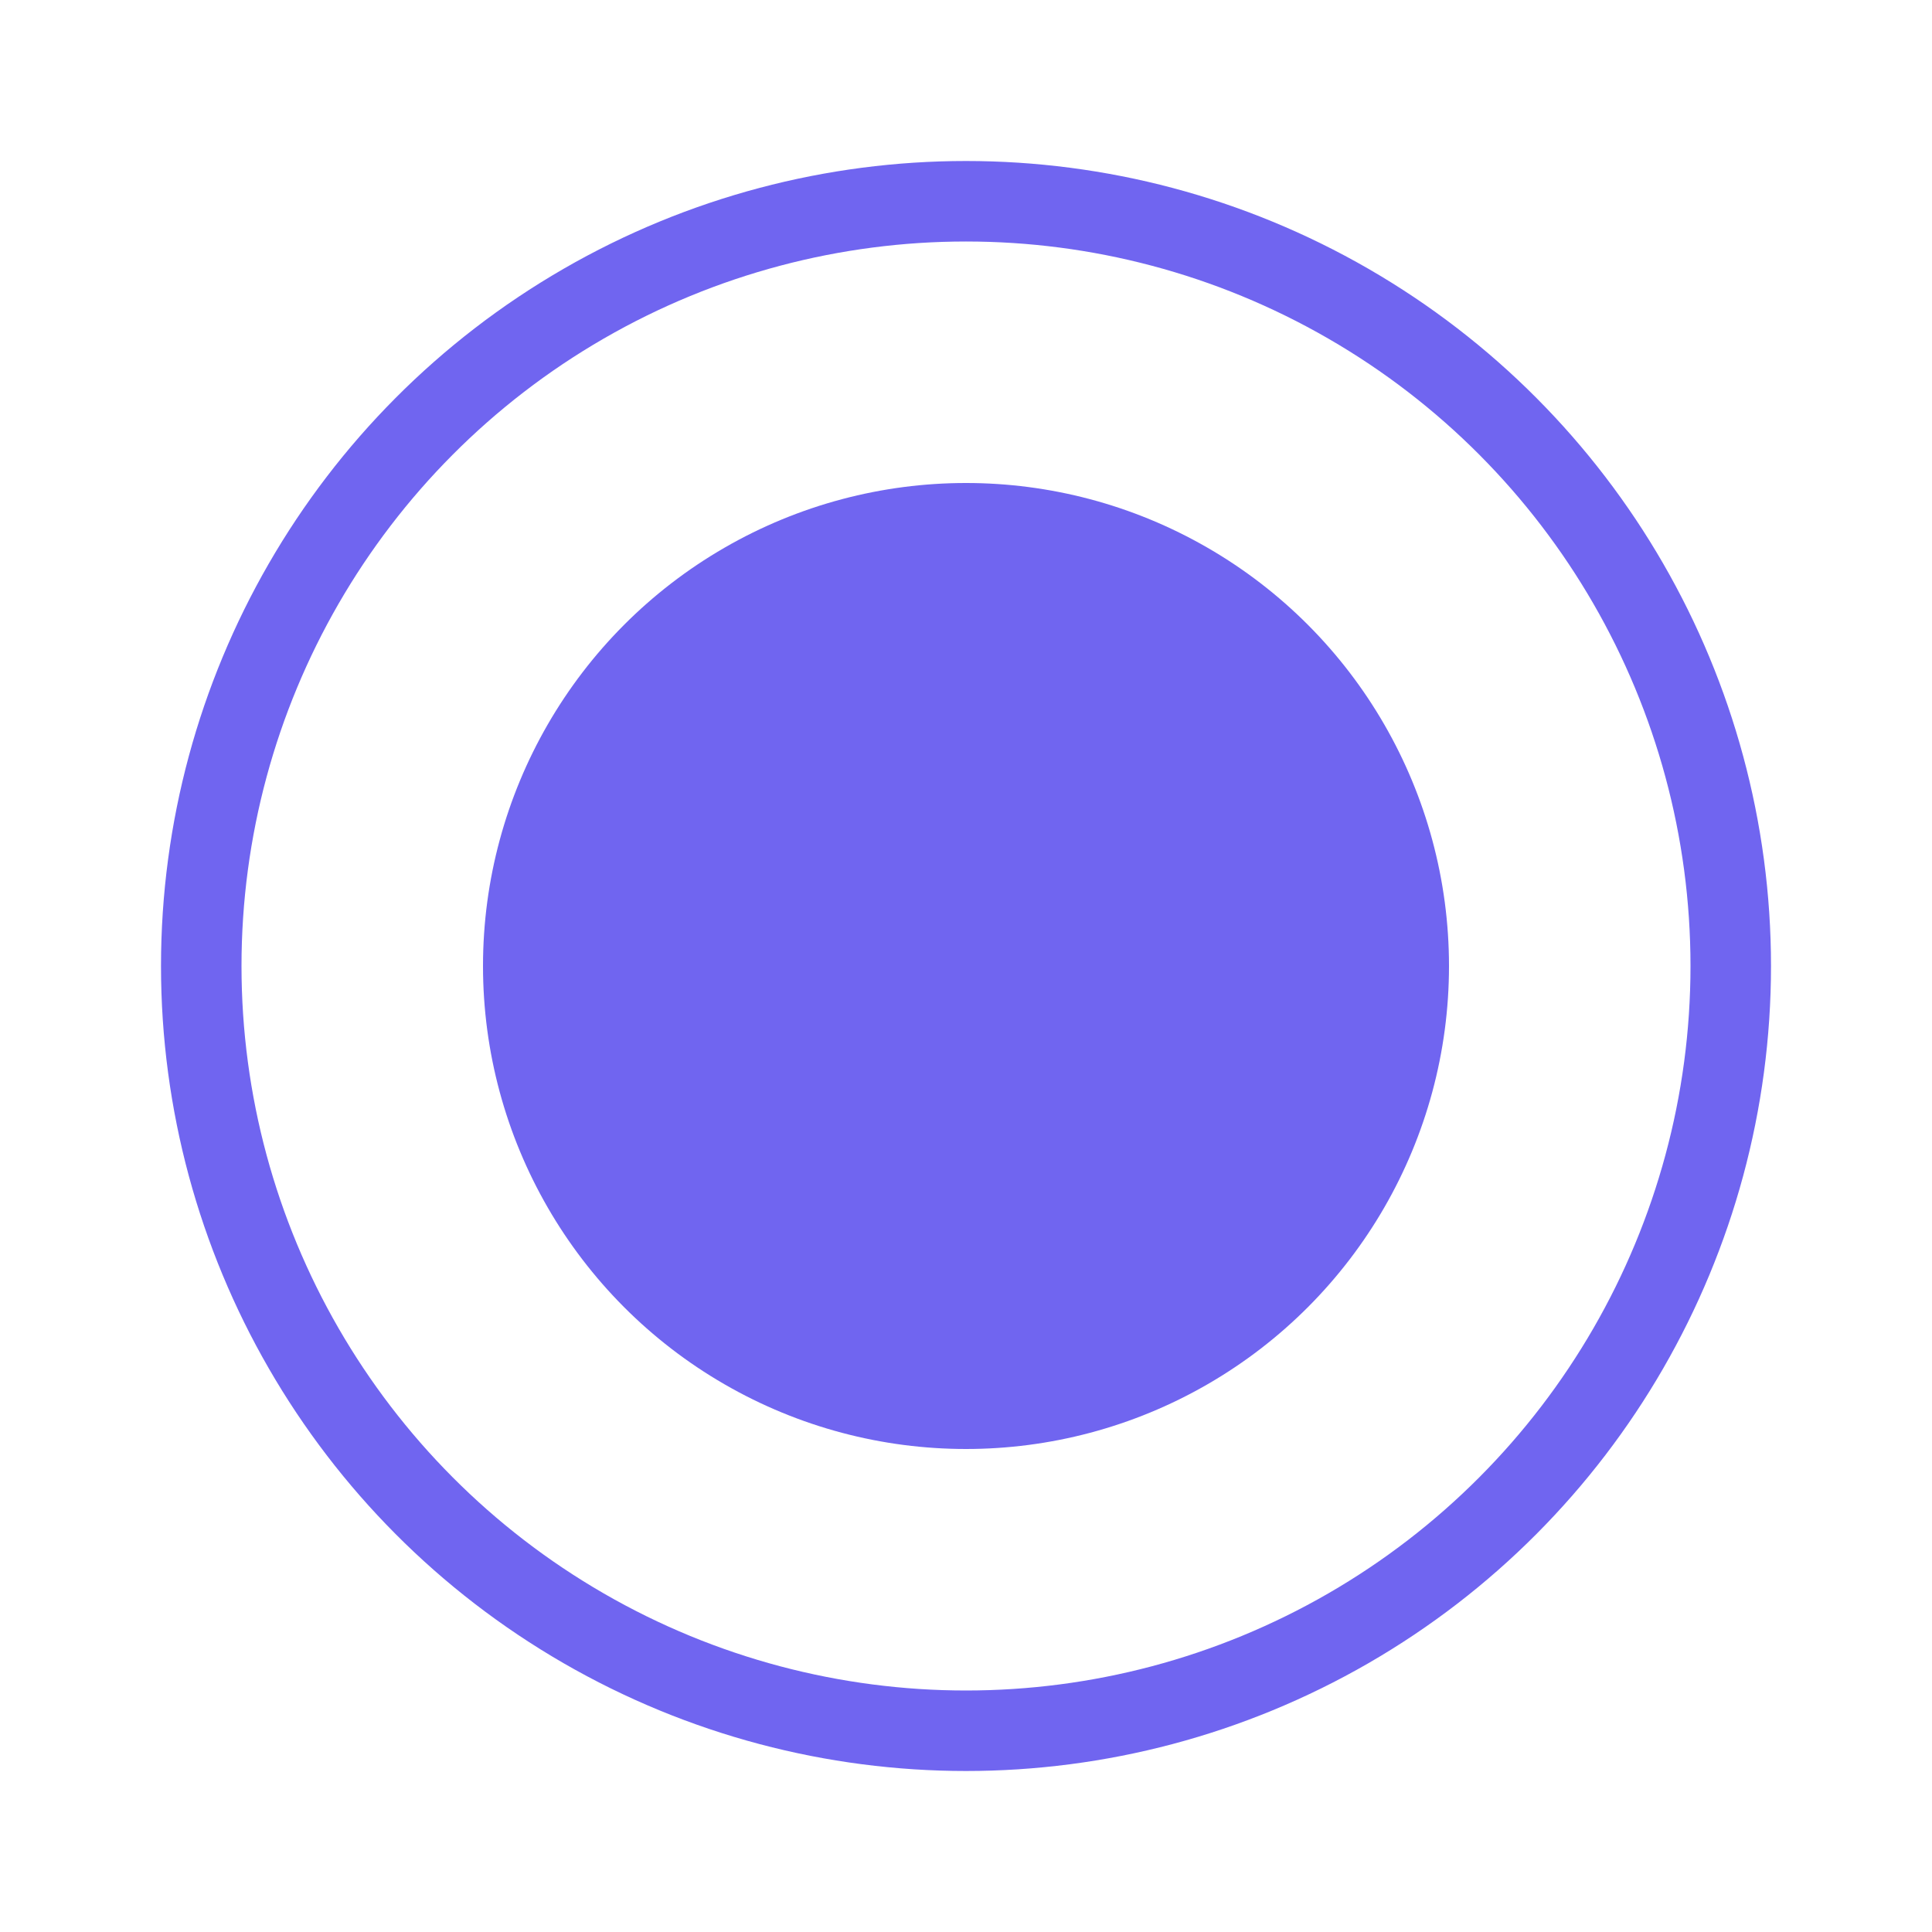 <svg width="24" height="24" viewBox="0 0 24 24" fill="none" xmlns="http://www.w3.org/2000/svg">
<g id="Property 1=Selected">
<circle id="Ellipse 51" cx="12" cy="12" r="9.5" stroke="#7065F0"/>
<circle id="Ellipse 52" cx="12" cy="12" r="6" fill="#7065F0"/>
</g>
</svg>
